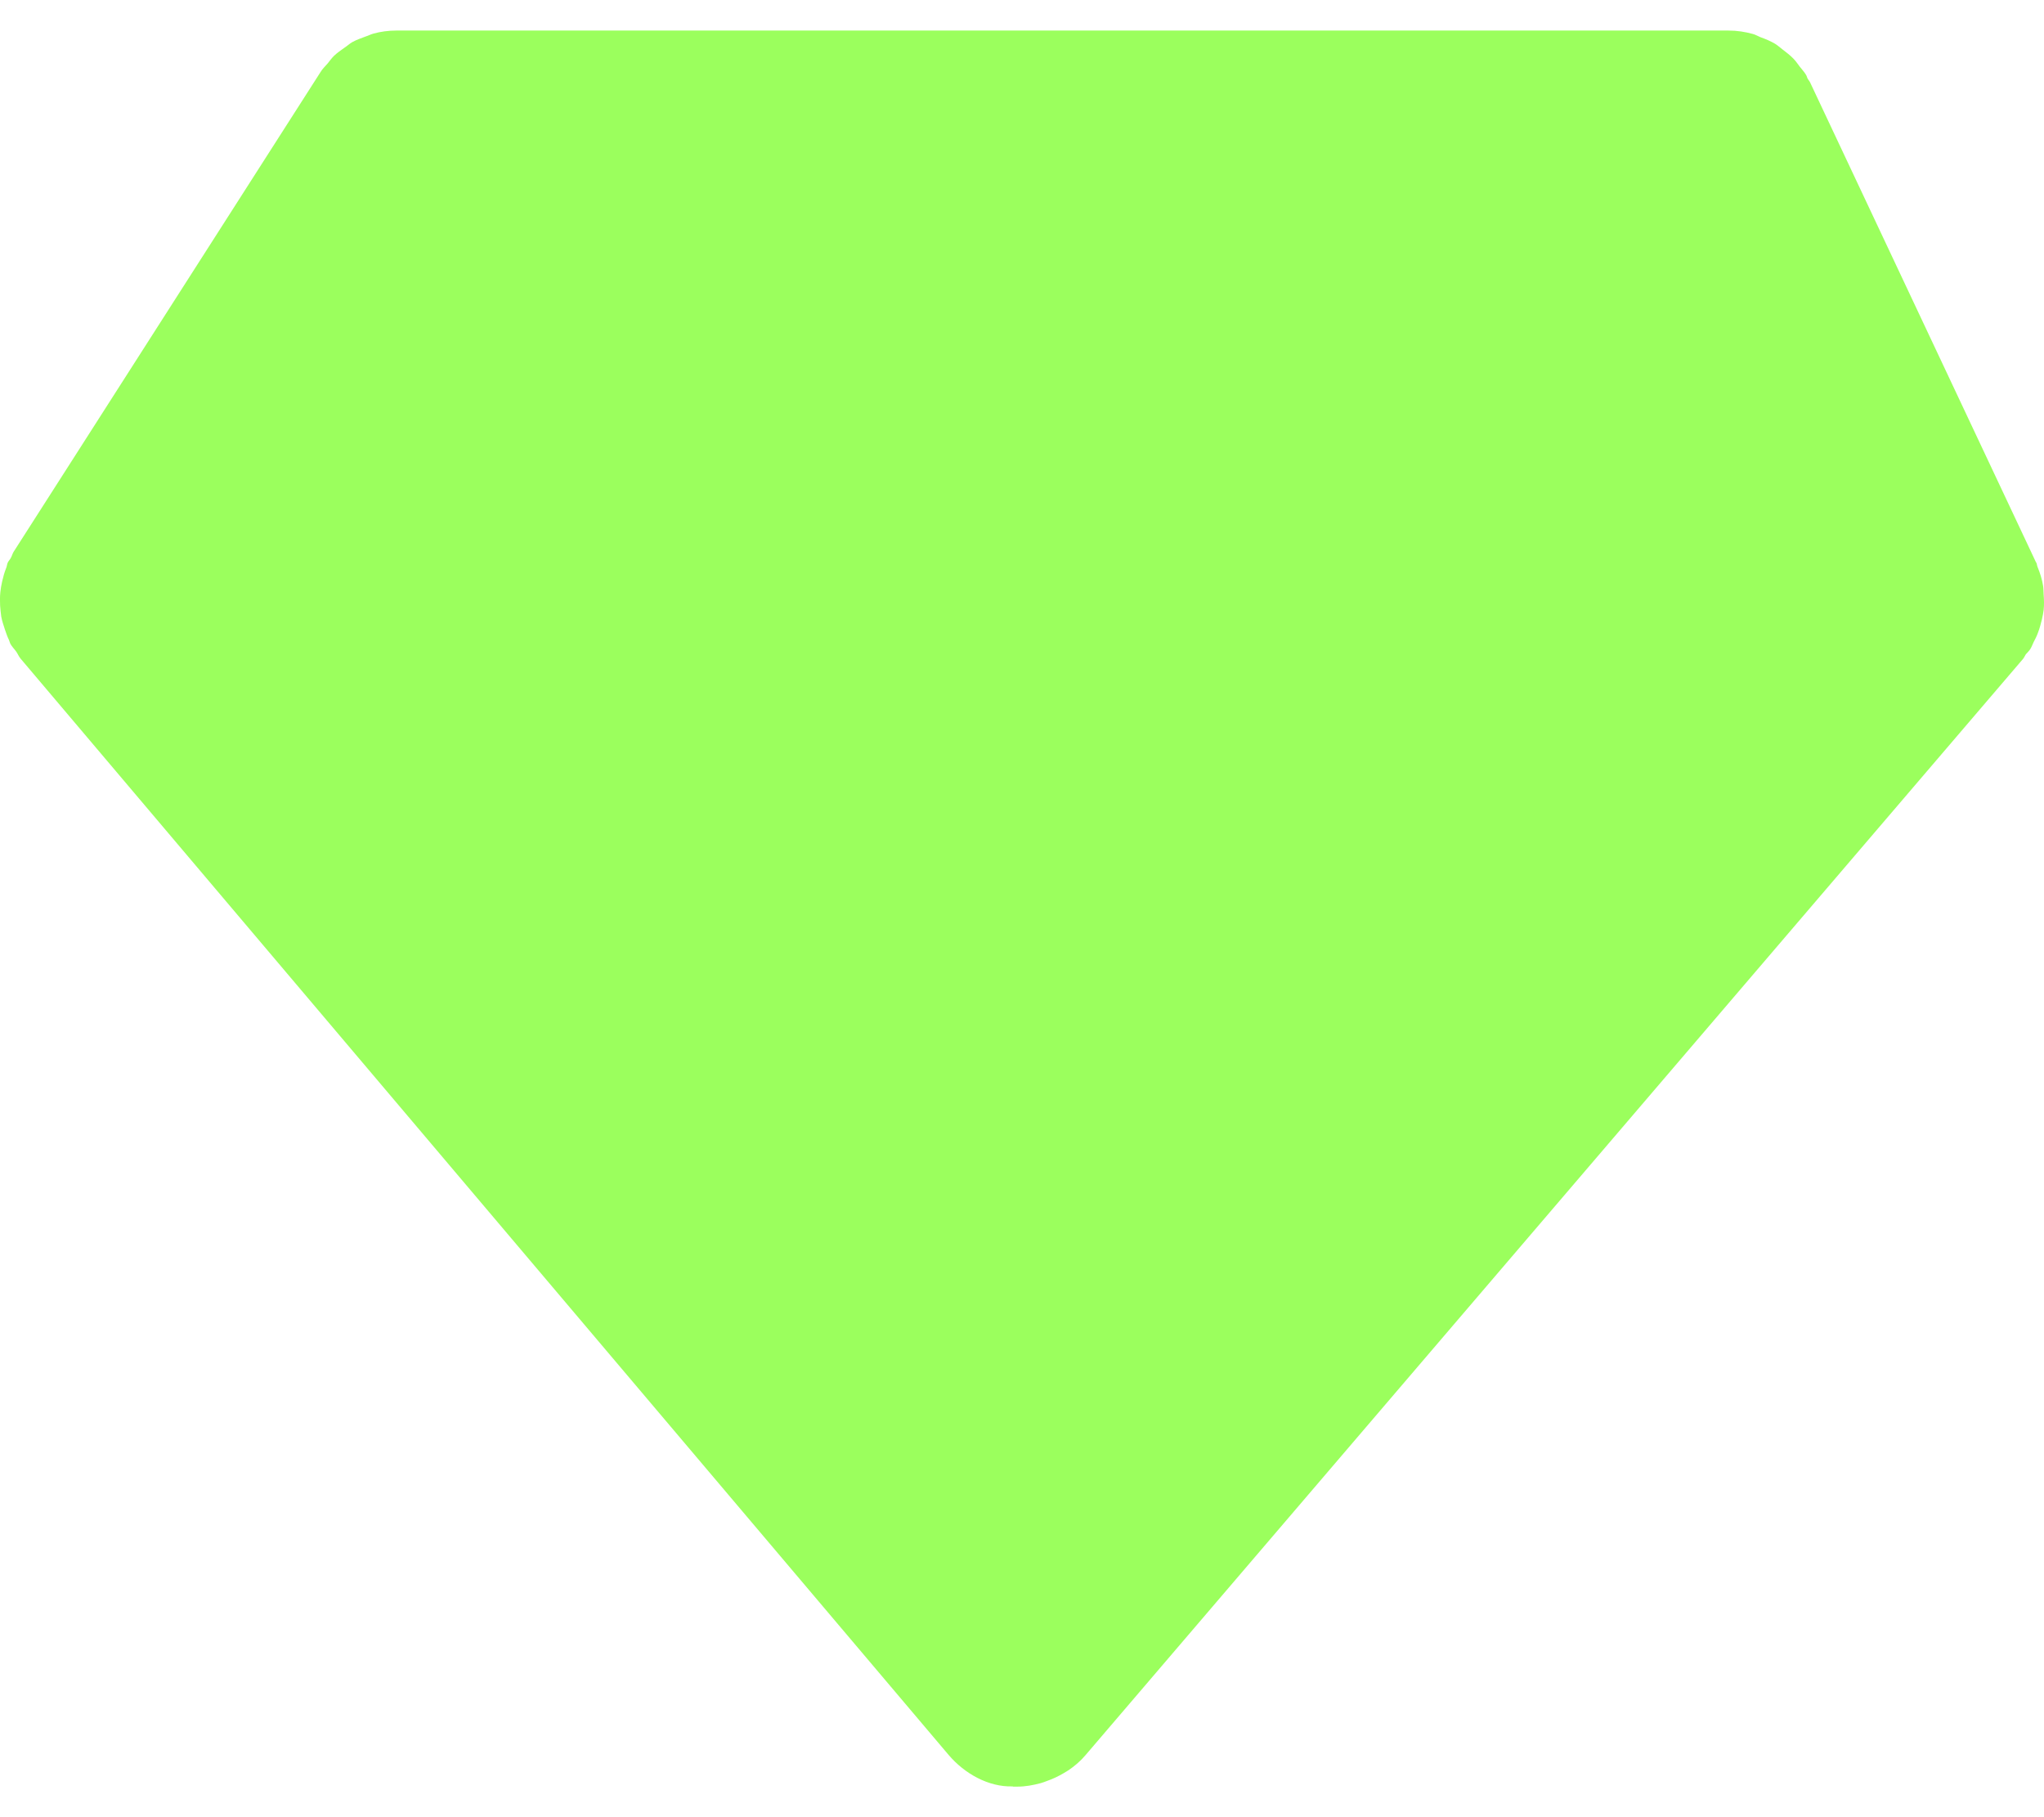 <svg width="18" height="16" viewBox="0 0 18 16" fill="none" xmlns="http://www.w3.org/2000/svg">
<path d="M17.992 5.159C17.983 5.101 17.965 5.045 17.943 4.991C17.938 4.979 17.938 4.967 17.933 4.955C17.932 4.955 17.931 4.953 17.931 4.953C17.931 4.951 17.93 4.951 17.929 4.95L15.939 0.723C15.934 0.713 15.926 0.705 15.92 0.695C15.913 0.683 15.911 0.668 15.903 0.657C15.888 0.631 15.867 0.611 15.85 0.588C15.832 0.564 15.815 0.539 15.795 0.518C15.765 0.487 15.731 0.461 15.697 0.435C15.675 0.418 15.654 0.399 15.631 0.385C15.59 0.361 15.547 0.343 15.502 0.327C15.48 0.318 15.459 0.305 15.436 0.299C15.367 0.28 15.296 0.269 15.222 0.269H8.958H3.49C3.421 0.269 3.353 0.278 3.288 0.296C3.265 0.302 3.244 0.314 3.221 0.321C3.181 0.336 3.14 0.35 3.102 0.371C3.078 0.385 3.058 0.404 3.035 0.419C3.003 0.442 2.97 0.464 2.941 0.492C2.921 0.512 2.904 0.535 2.886 0.558C2.865 0.583 2.84 0.605 2.823 0.634L0.119 4.86C0.109 4.877 0.105 4.896 0.095 4.913C0.088 4.927 0.075 4.939 0.068 4.954C0.061 4.97 0.061 4.987 0.054 5.002C0.039 5.04 0.028 5.079 0.019 5.119C0.012 5.151 0.006 5.182 0.003 5.214C-0.001 5.253 -0.001 5.293 0.001 5.333C0.004 5.365 0.006 5.397 0.011 5.429C0.018 5.468 0.031 5.504 0.043 5.542C0.054 5.573 0.064 5.605 0.079 5.635C0.084 5.646 0.086 5.658 0.091 5.668C0.106 5.695 0.127 5.715 0.144 5.739C0.158 5.76 0.166 5.781 0.182 5.8L8.353 15.451C8.494 15.617 8.705 15.735 8.916 15.729C8.918 15.729 8.921 15.731 8.923 15.731C8.934 15.731 8.946 15.731 8.958 15.731C8.958 15.731 8.958 15.731 8.959 15.731C9.03 15.731 9.099 15.718 9.166 15.7C9.186 15.694 9.203 15.688 9.223 15.68C9.272 15.663 9.32 15.64 9.366 15.613C9.381 15.604 9.397 15.595 9.412 15.585C9.466 15.548 9.516 15.505 9.56 15.453L17.815 5.802C17.825 5.79 17.831 5.775 17.84 5.761C17.854 5.745 17.87 5.731 17.881 5.712C17.893 5.693 17.899 5.672 17.909 5.653C17.923 5.627 17.936 5.601 17.946 5.573C17.962 5.533 17.972 5.492 17.982 5.452C17.988 5.424 17.994 5.397 17.997 5.37C18.002 5.324 18 5.28 17.997 5.235C17.995 5.208 17.996 5.183 17.992 5.159Z" fill="#9BFF5D"/>
</svg>

